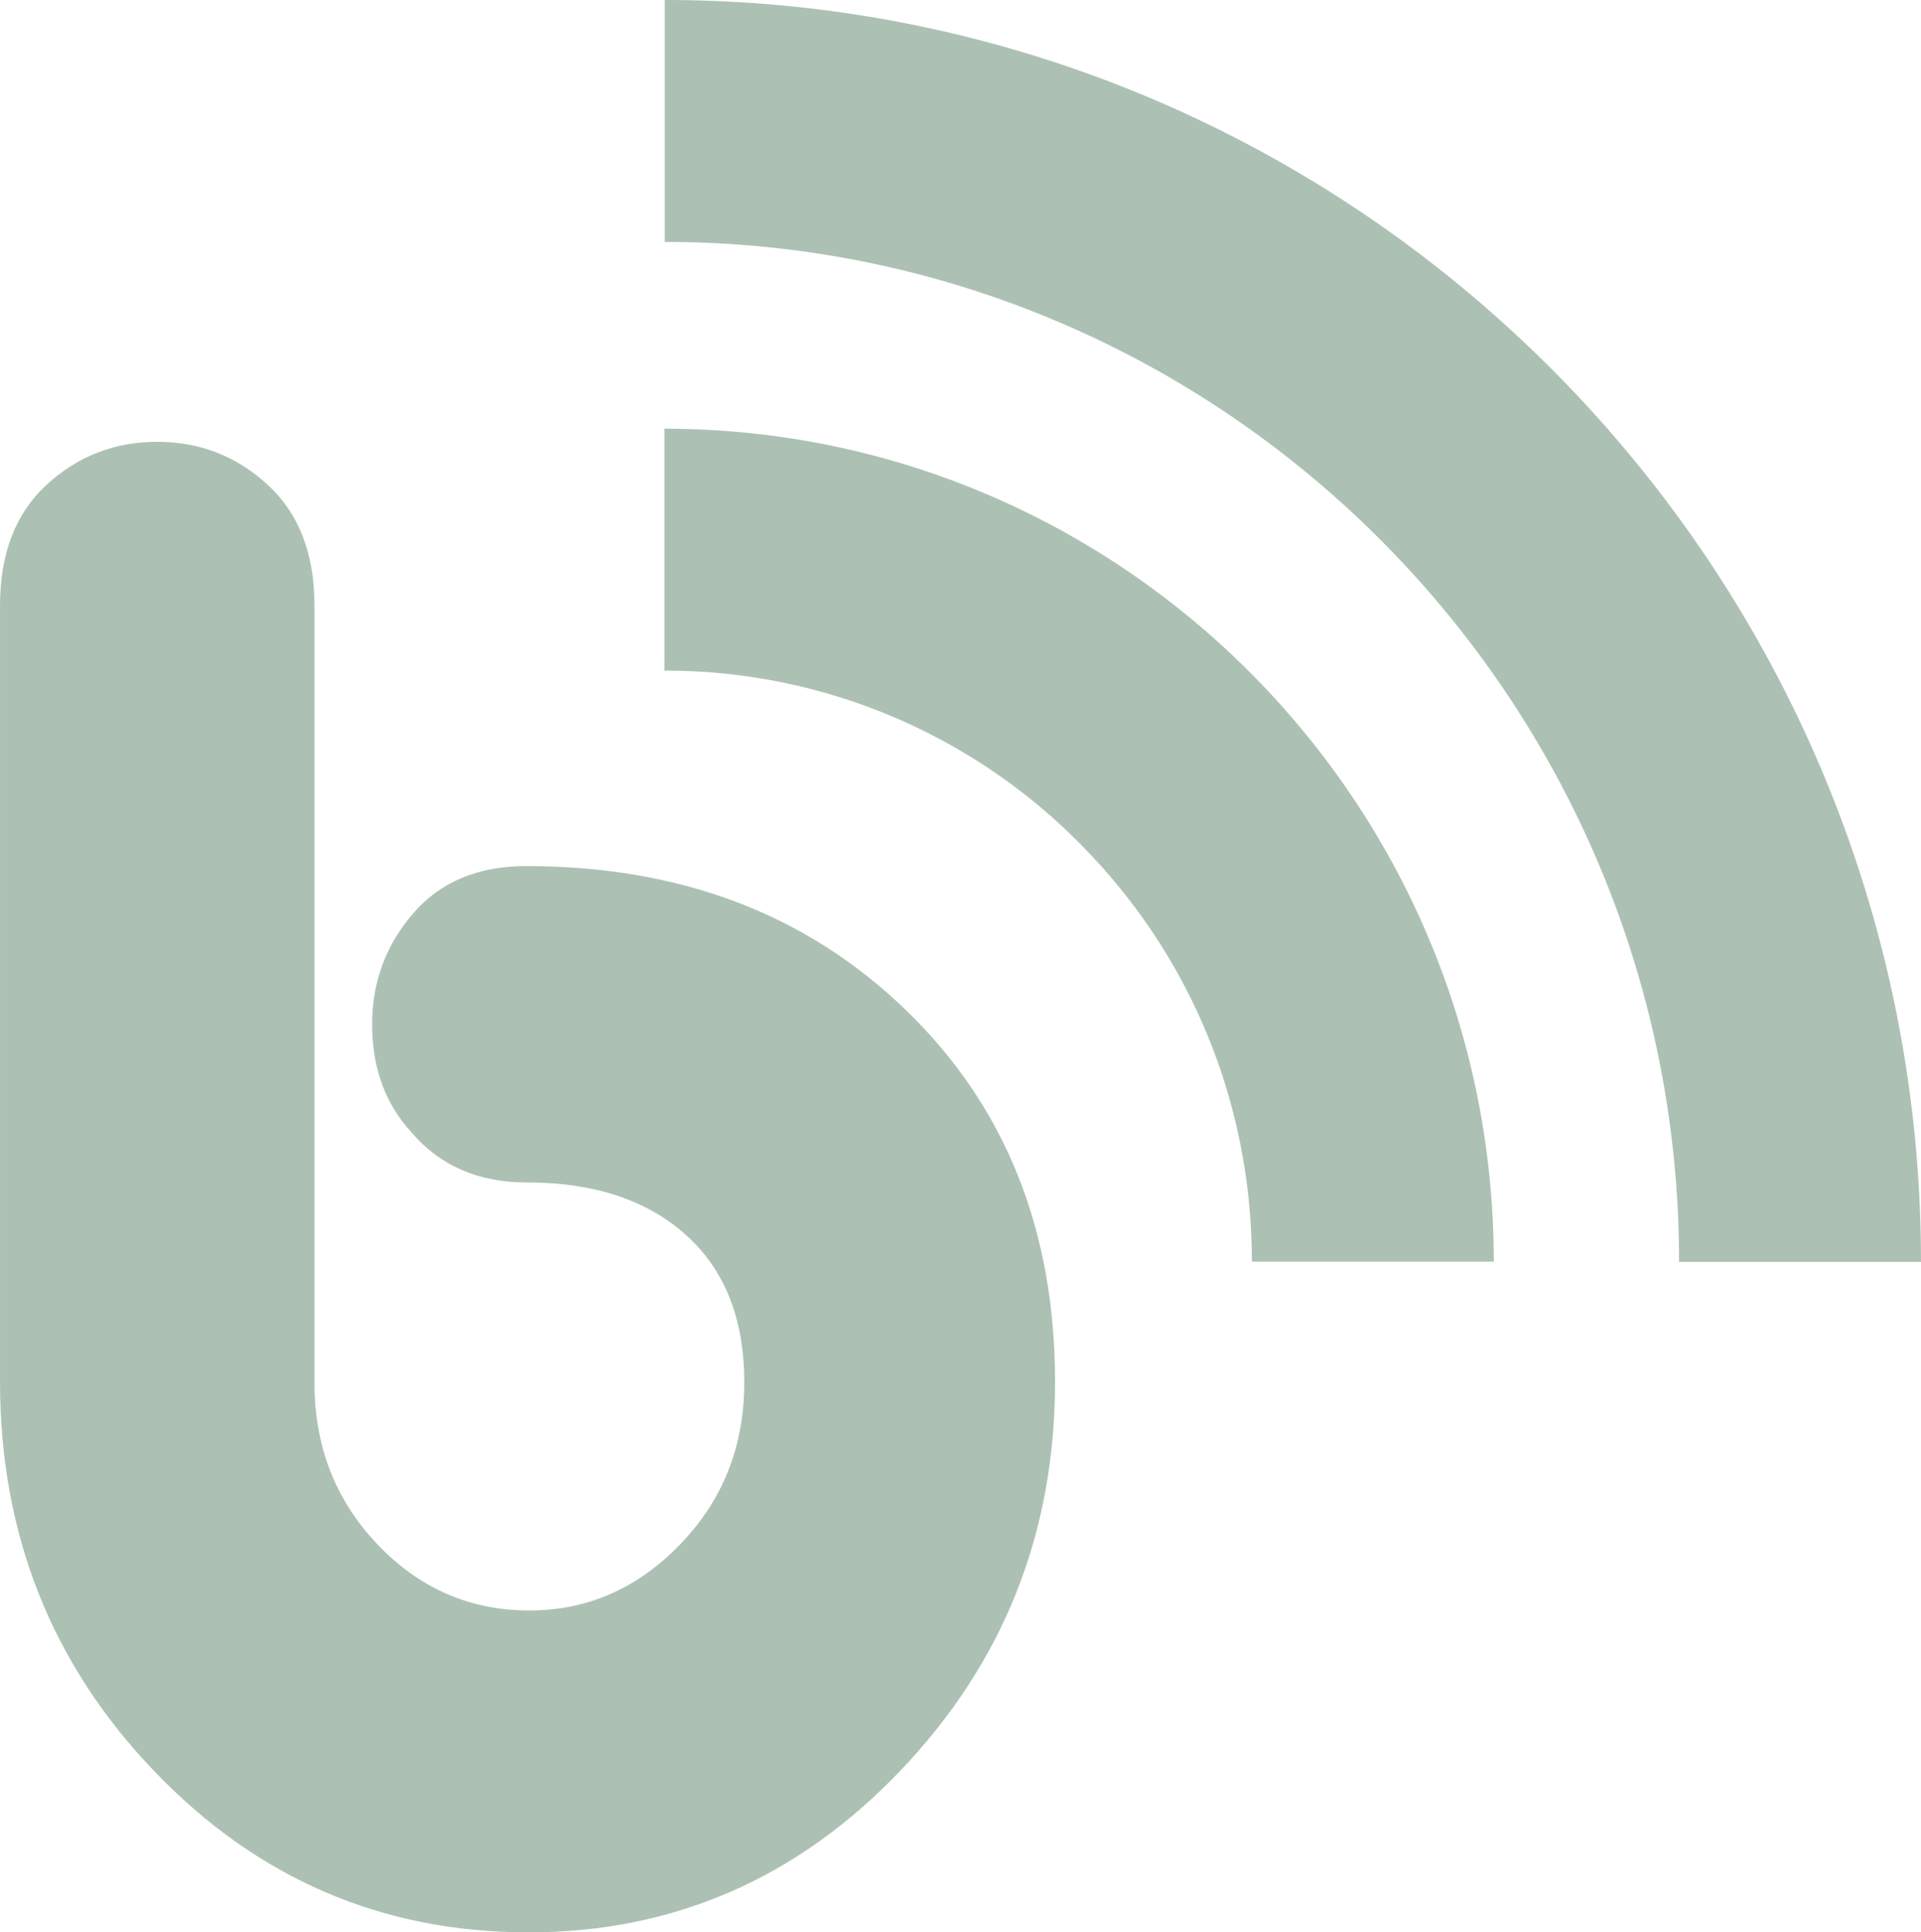 <svg xmlns="http://www.w3.org/2000/svg" width="1430.89" height="1439.17" viewBox="0 0 1073.14 1079.37" style=""><g><title>icons16_6503950</title><g data-name="Layer 2"><g data-name="Layer 1"><g data-name="Layer 2"><g data-name="Layer 1-2" fill="#acc1b4" fill-rule="evenodd"><path d="M371.15 374.61a325.2 325.2 0 0 1 232 96.48c62.05 62.34 96.19 145.31 96.19 233.61h135.14c0-256.51-207.86-465.23-463.33-465.23zm.21-239.47C683.81 135.14 938 390.69 938 704.86h135.14C1073.16 316.21 758.3 0 371.36 0z"></path><path d="M589.38 771.74q0 126.76-86.28 217.2t-207.88 90.43q-122.67 0-208.93-89.9T0 771.74v-433.5q0-43.64 26.15-67.57t61.7-23.89q35.54 0 61.68 24t26.15 67.63v434.13q0 53.15 35.17 90.1t84.9 36.93q48.62 0 84.33-37.05t35.7-90.33q0-53.22-32.71-82.48t-88.89-29.22q-40.53 0-64.43-28.11-21.87-23.85-21.87-60.25 0-35.32 22.86-61.87t63.4-26.48q128.88 0 212.05 80.54t83.19 207.42z"></path></g></g></g></g></g></svg>